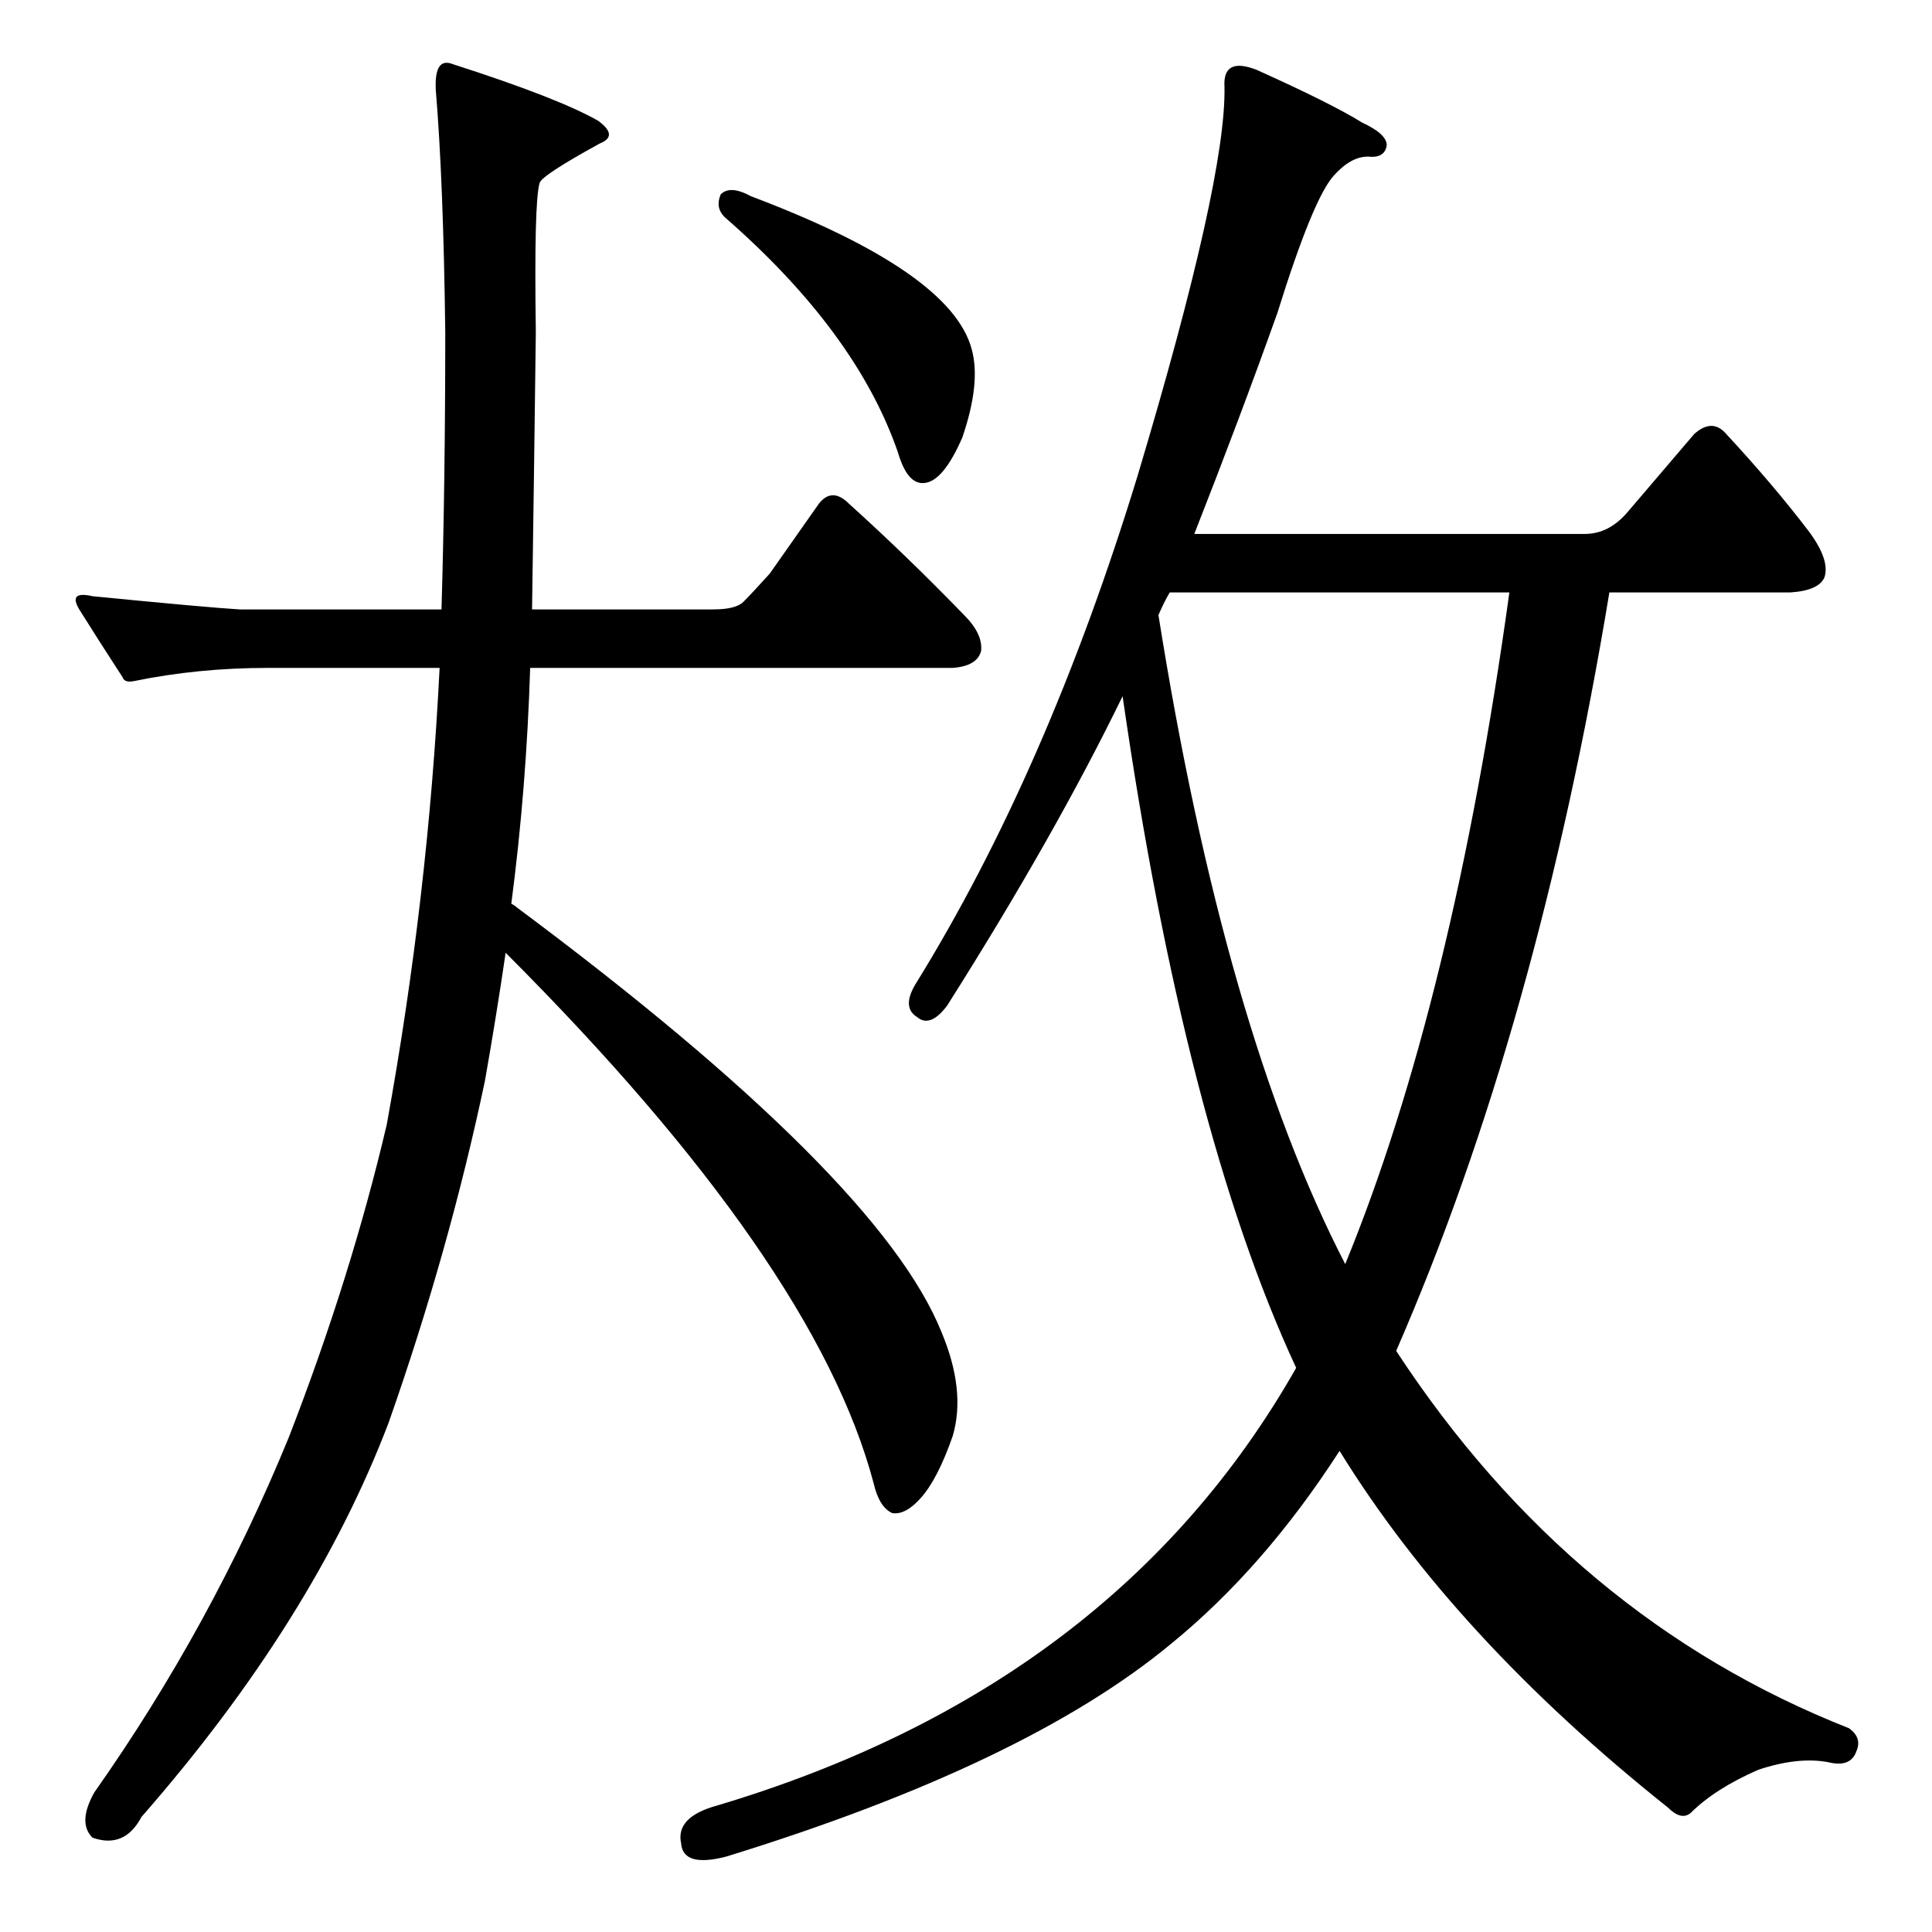 <?xml version="1.0" standalone="no"?>
<!DOCTYPE svg PUBLIC "-//W3C//DTD SVG 1.1//EN" "http://www.w3.org/Graphics/SVG/1.1/DTD/svg11.dtd" >
<svg xmlns="http://www.w3.org/2000/svg" xmlns:xlink="http://www.w3.org/1999/xlink" version="1.1" viewBox="0 -205 1024 1024">
  <g transform="matrix(1 0 0 -1 0 819)">
   <path fill="currentColor"
d="M382 921q5 5 16 -1q106 -40 117 -81q5 -18 -5 -47q-10 -23 -20 -24q-9 -1 -14 16q-22 64 -92 125q-5 5 -2 12zM268 519q-5 -34 -11 -68q-19 -90 -51 -181q-40 -105 -131 -209q-9 -17 -26 -11q-8 8 1 24q62 88 103 188q33 85 52 166q22 121 28 242h-91q-37 0 -71 -7
q-5 -1 -6 2q-13 20 -23 36q-6 10 7 7q61 -6 78 -7h107q2 68 2 147q-1 80 -5 128q-1 18 9 14q56 -18 77 -30q11 -8 1 -12q-31 -17 -32 -21q-3 -10 -2 -79q-1 -80 -2 -147h96q12 0 16 4q5 5 14 15l26 37q7 9 16 0q31 -28 61 -59q10 -10 9 -19q-2 -8 -15 -9h-224
q-2 -64 -10 -125q2 -1 3 -2q192 -143 225 -225q13 -31 6 -55q-8 -23 -17 -33q-8 -9 -15 -8q-7 3 -10 16q-31 117 -195 281zM595 655q-36 -74 -93 -164q-9 -12 -16 -6q-8 5 -1 17q70 113 118 270q47 157 46 206q-1 16 17 9q40 -18 56 -28q13 -6 13 -12q-1 -7 -10 -6
q-9 0 -18 -10q-11 -12 -30 -73q-20 -56 -44 -117h207q13 0 23 12l35 41q9 8 16 1q26 -28 45 -53q11 -15 8 -24q-3 -7 -18 -8h-96q-38 -230 -113 -402q93 -142 240 -200q7 -5 4 -12q-3 -9 -15 -6q-16 3 -37 -4q-23 -10 -36 -23q-5 -4 -12 3q-113 90 -174 189
q-40 -62 -89 -102q-77 -64 -236 -113q-23 -6 -24 7q-3 14 19 20q211 63 307 232q-59 127 -92 356zM614 698q35 -220 99 -344q57 139 87 356h-180q-3 -5 -6 -12z" />
  </g>

</svg>
